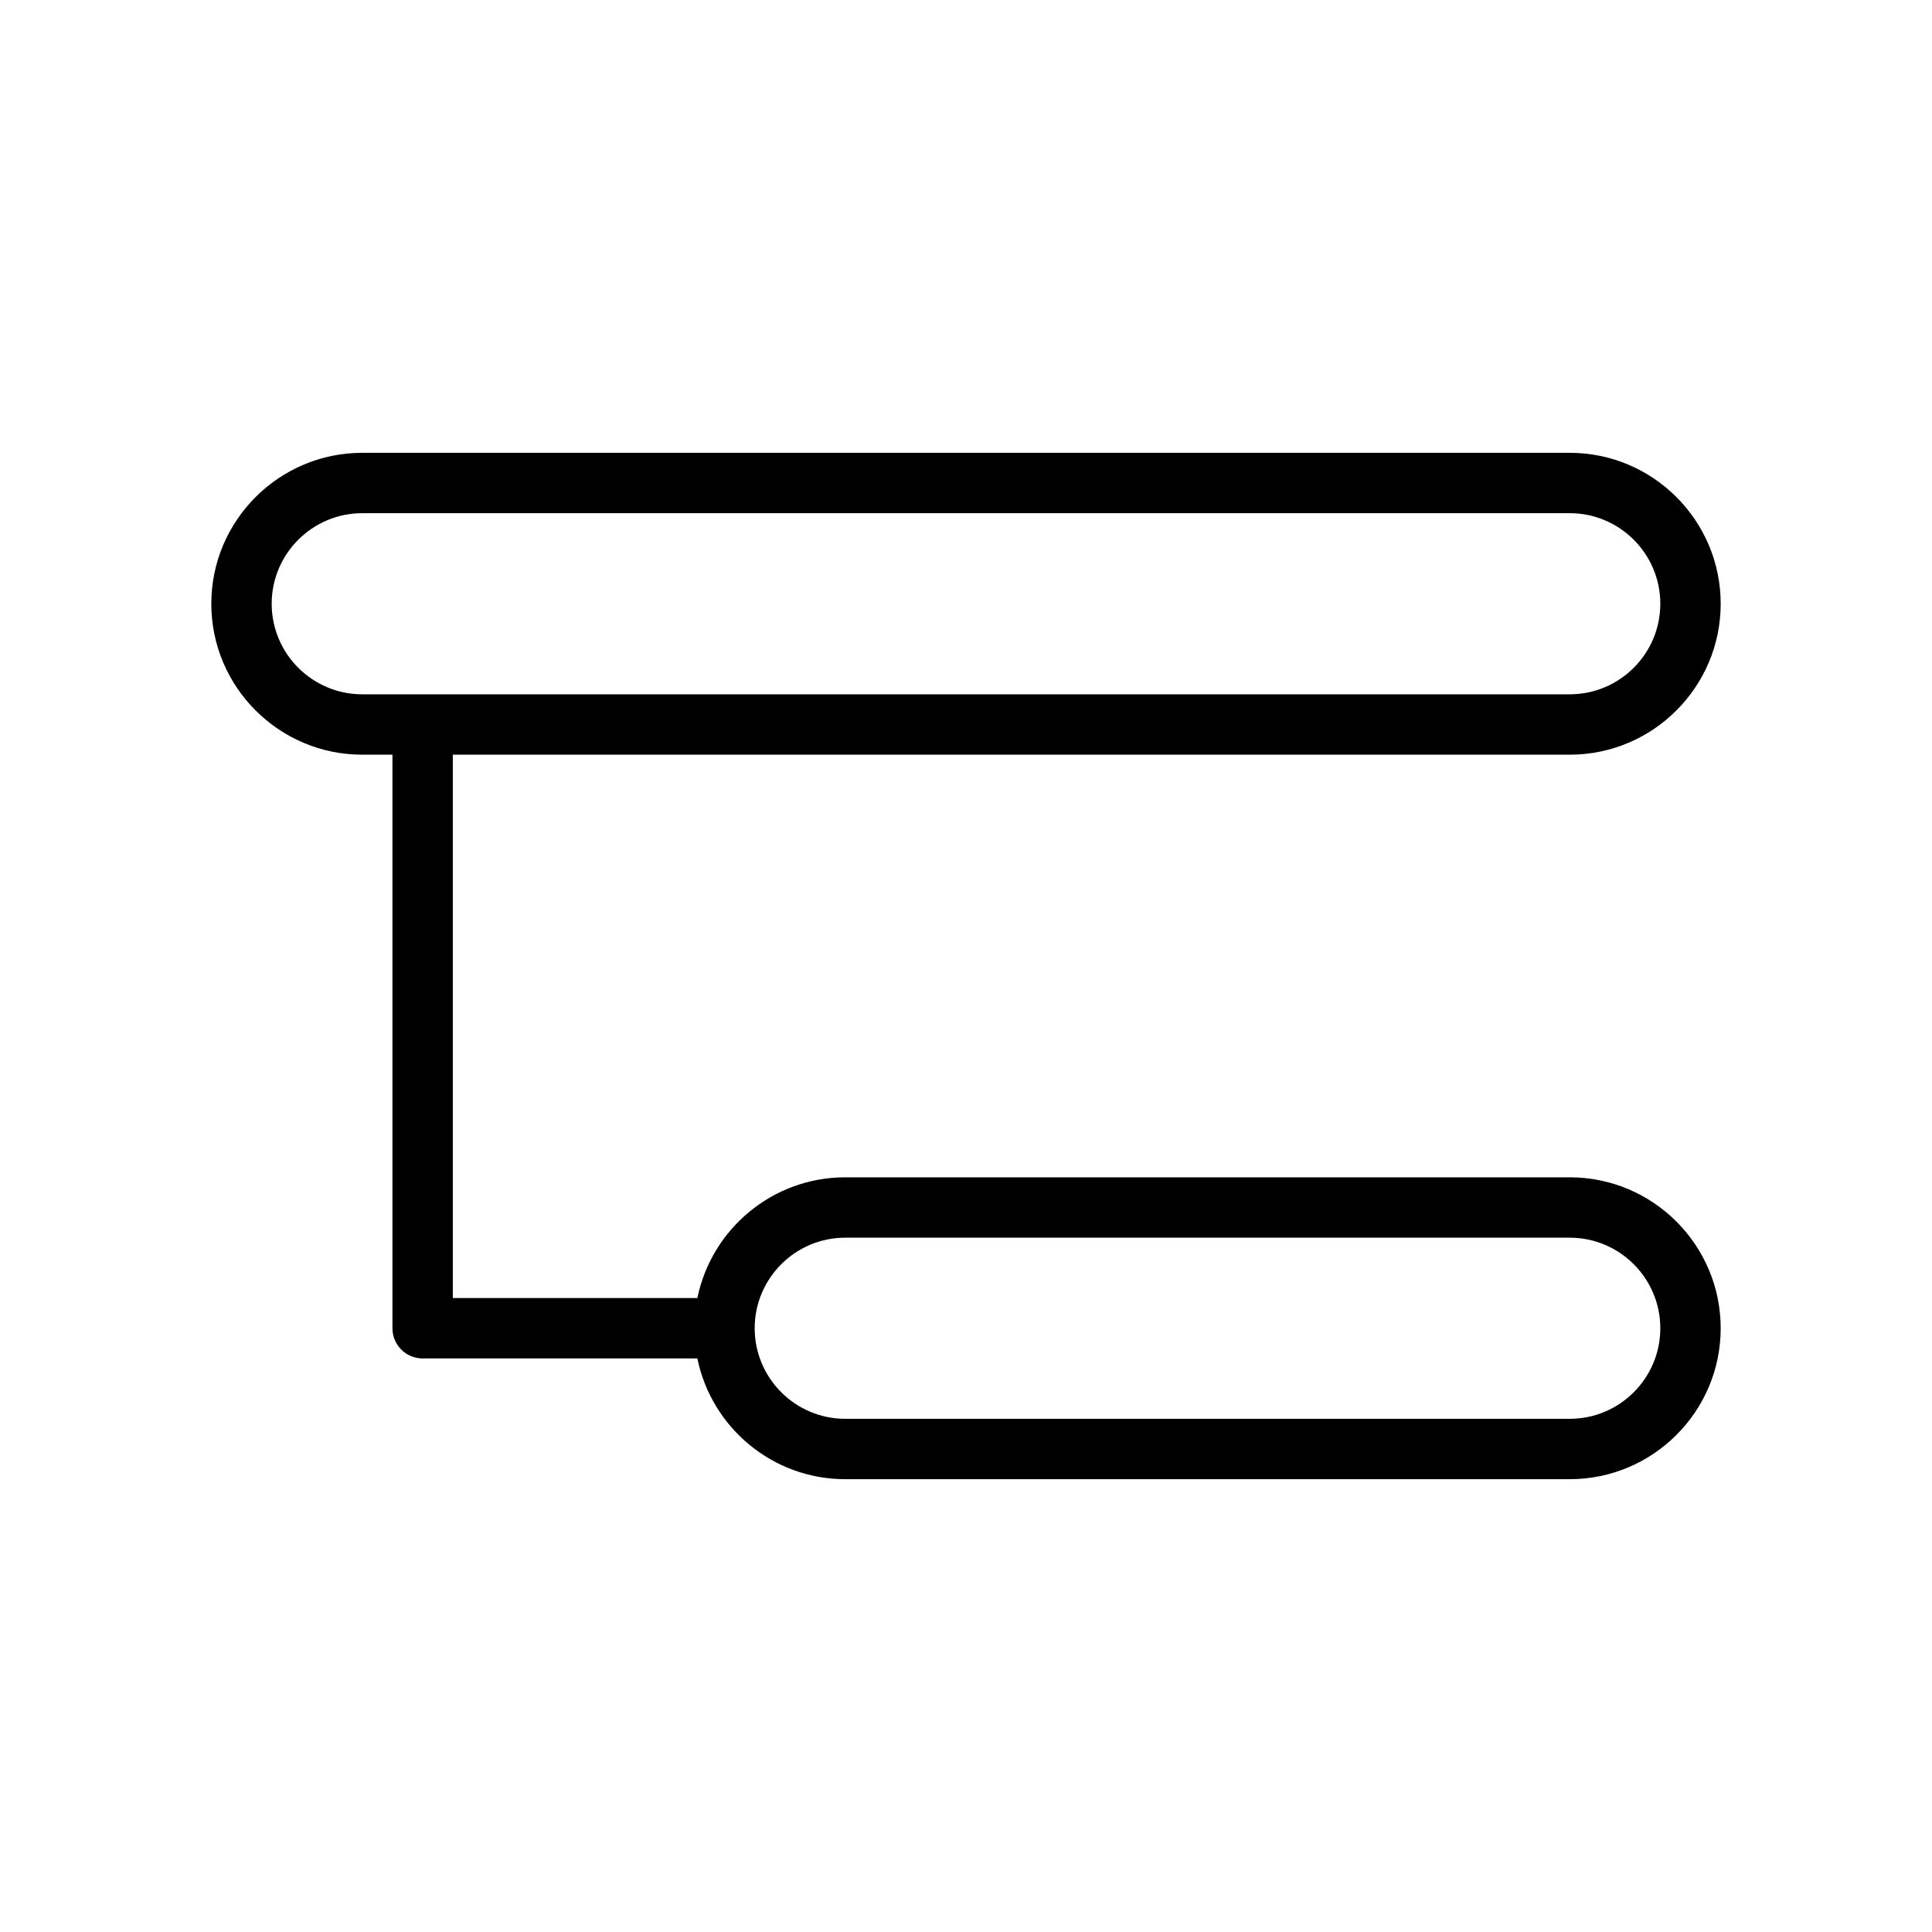 <svg enable-background="new 0 0 64 64" height="64" viewBox="0 0 64 64" width="64" xmlns="http://www.w3.org/2000/svg"><g id="Ebene_2"/><g id="Ebene_1"><path d="m52 39h-24c-2.415 0-4.434 1.721-4.899 4h-8.101v-18h37c2.757 0 5-2.243 5-5s-2.243-5-5-5h-40c-2.757 0-5 2.243-5 5s2.243 5 5 5h1v19c0 .553.448 1 1 1h9.101c.465 2.279 2.484 4 4.899 4h24c2.757 0 5-2.243 5-5s-2.243-5-5-5zm-43-19c0-1.654 1.346-3 3-3h40c1.654 0 3 1.346 3 3s-1.346 3-3 3h-40c-1.654 0-3-1.346-3-3zm43 27h-24c-1.654 0-3-1.346-3-3s1.346-3 3-3h24c1.654 0 3 1.346 3 3s-1.346 3-3 3z"/></g></svg>
